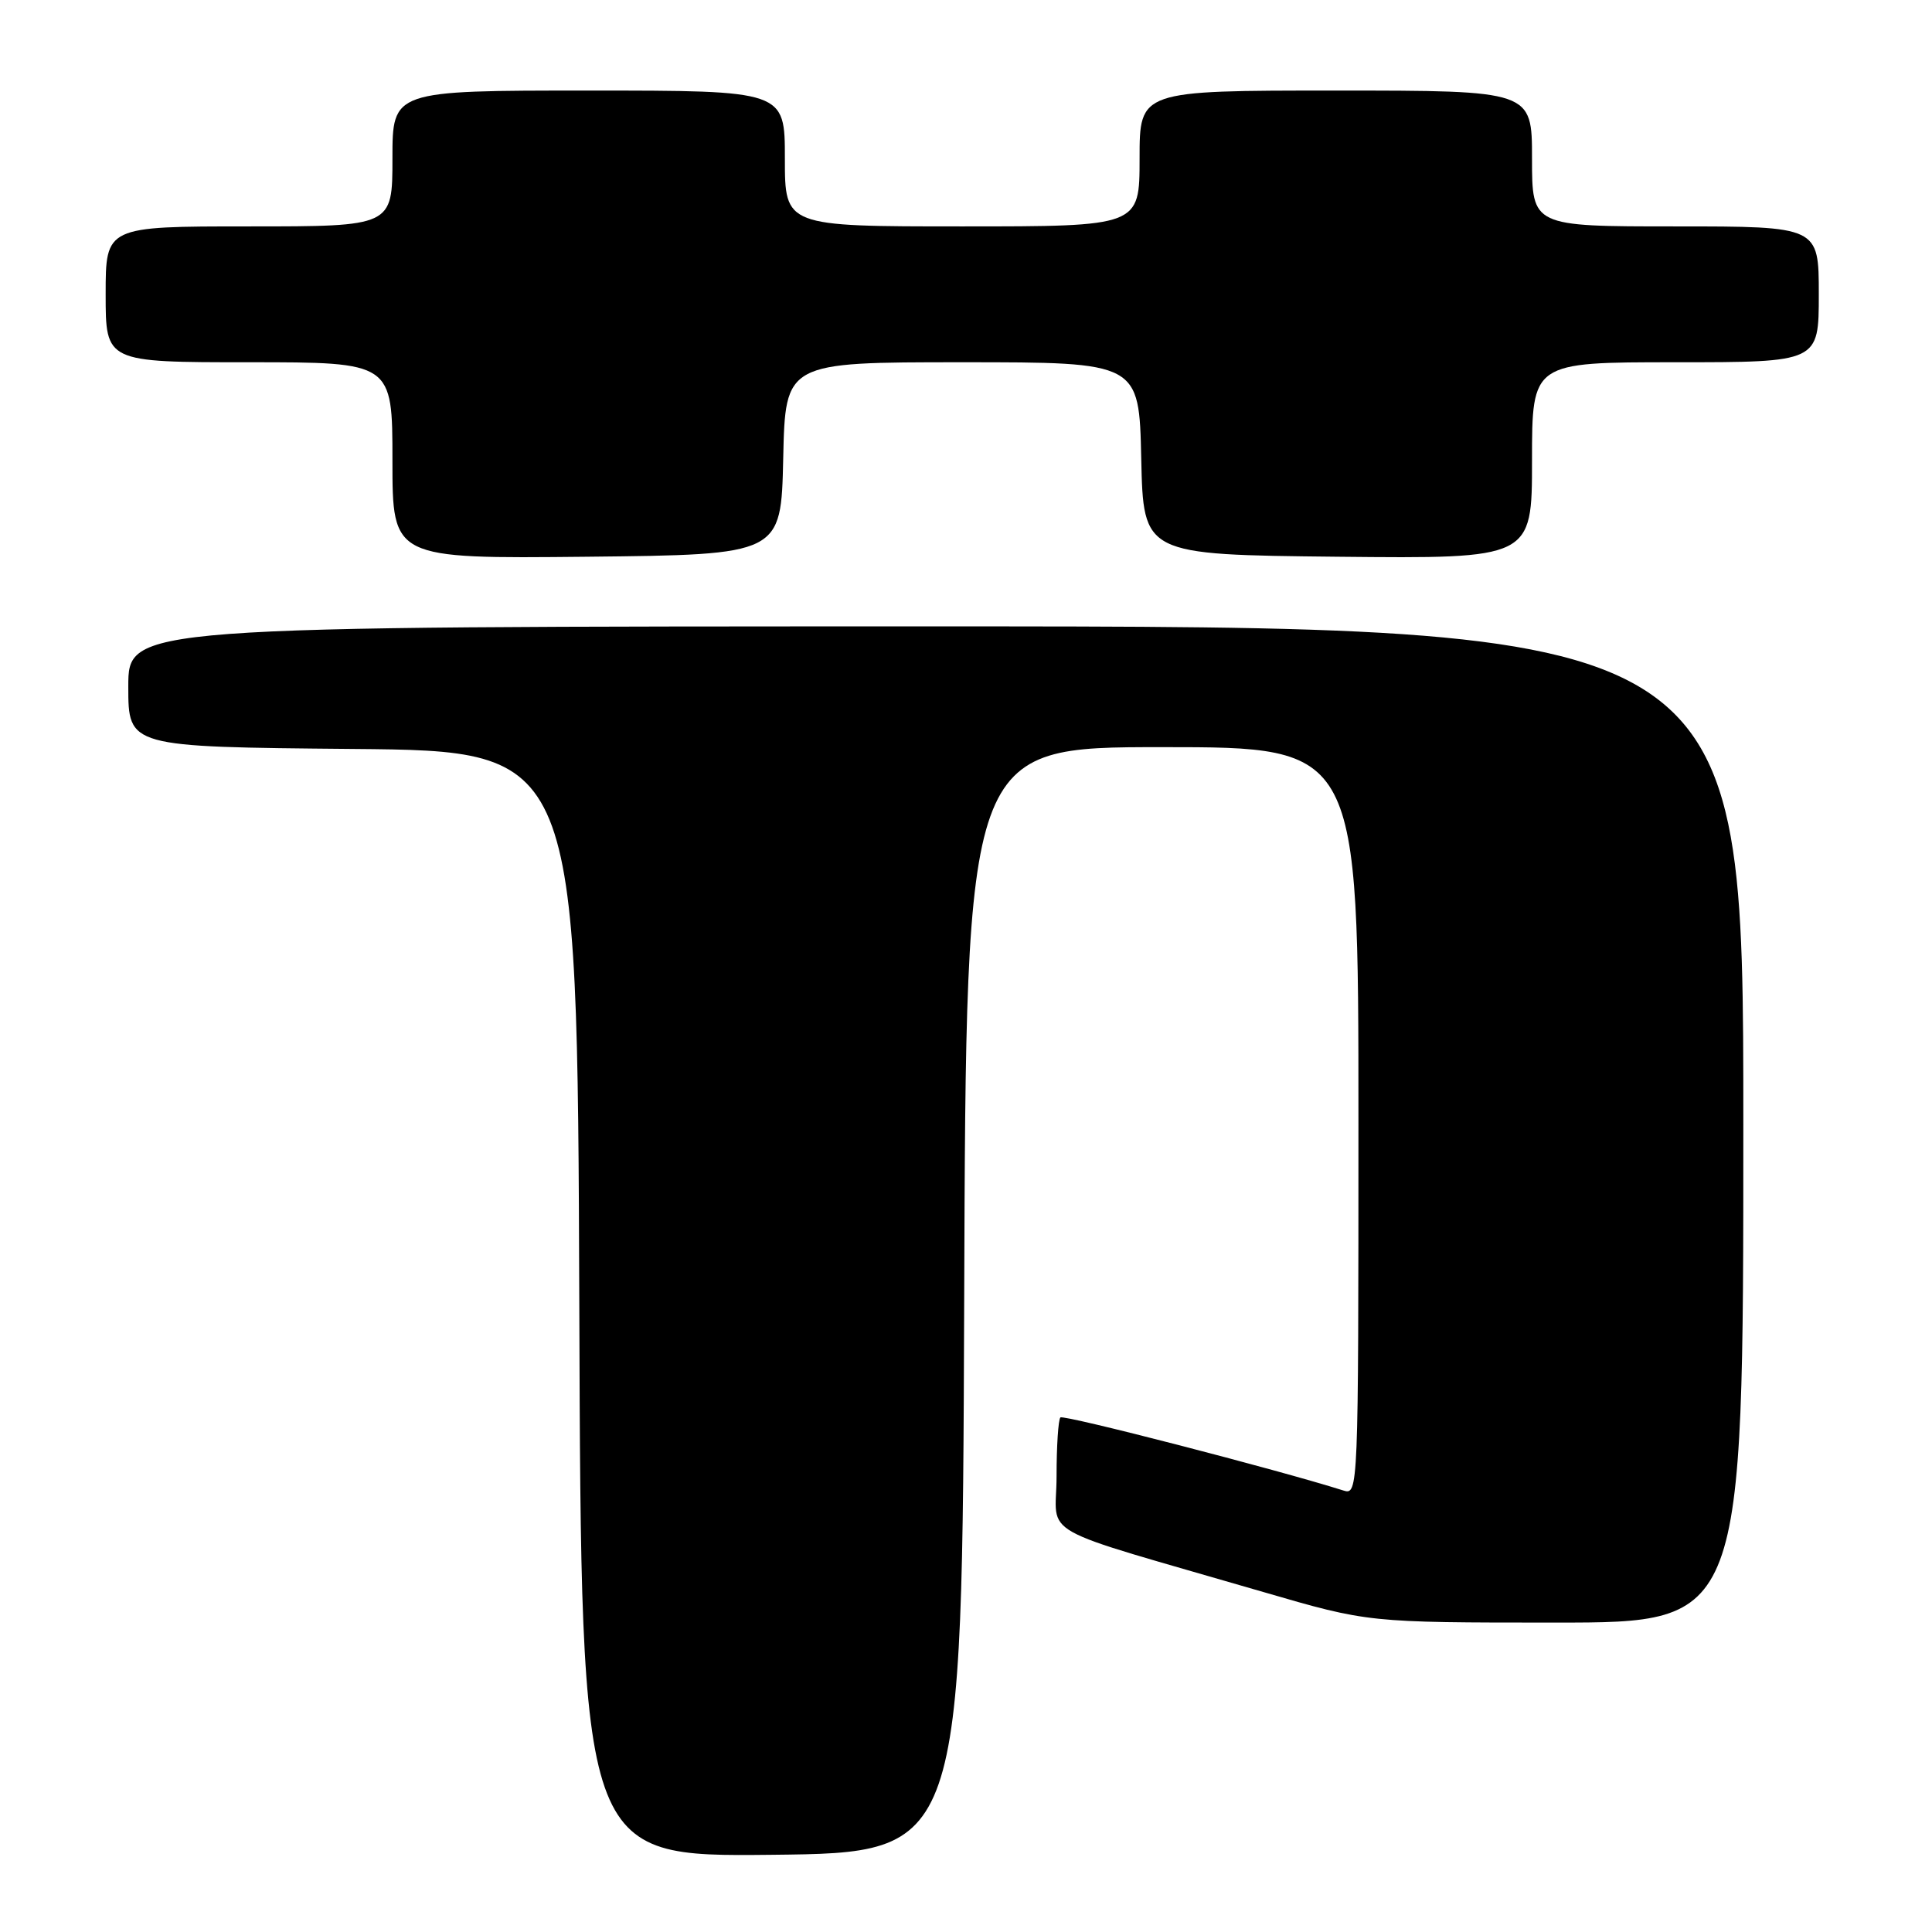 <?xml version="1.0" encoding="UTF-8" standalone="no"?>
<!DOCTYPE svg PUBLIC "-//W3C//DTD SVG 1.1//EN" "http://www.w3.org/Graphics/SVG/1.1/DTD/svg11.dtd" >
<svg xmlns="http://www.w3.org/2000/svg" xmlns:xlink="http://www.w3.org/1999/xlink" version="1.1" viewBox="0 0 256 256">
 <g >
 <path fill="currentColor"
d=" M 127.76 172.25 C 128.01 99.00 128.01 99.00 154.01 99.00 C 180.00 99.00 180.00 99.00 180.00 148.57 C 180.00 197.63 179.98 198.13 178.01 197.50 C 169.33 194.75 140.92 187.41 140.51 187.82 C 140.23 188.10 140.00 191.61 140.00 195.62 C 140.00 203.90 136.54 201.96 167.40 210.95 C 181.30 215.00 181.30 215.00 206.15 215.00 C 231.00 215.00 231.00 215.00 231.00 149.00 C 231.00 83.00 231.00 83.00 124.00 83.00 C 17.00 83.00 17.00 83.00 17.00 90.99 C 17.00 98.97 17.00 98.97 46.75 99.24 C 76.50 99.50 76.50 99.50 76.76 172.77 C 77.01 246.03 77.01 246.03 102.26 245.77 C 127.50 245.50 127.50 245.50 127.76 172.25 Z  M 103.78 60.75 C 104.06 48.00 104.06 48.00 127.50 48.00 C 150.94 48.00 150.94 48.00 151.22 60.75 C 151.50 73.50 151.50 73.50 177.25 73.77 C 203.00 74.03 203.00 74.03 203.00 61.02 C 203.00 48.00 203.00 48.00 222.00 48.00 C 241.00 48.00 241.00 48.00 241.00 39.00 C 241.00 30.00 241.00 30.00 222.00 30.00 C 203.00 30.00 203.00 30.00 203.00 21.00 C 203.00 12.00 203.00 12.00 177.00 12.00 C 151.00 12.00 151.00 12.00 151.00 21.00 C 151.00 30.00 151.00 30.00 127.50 30.00 C 104.00 30.00 104.00 30.00 104.00 21.00 C 104.00 12.00 104.00 12.00 78.00 12.00 C 52.00 12.00 52.00 12.00 52.00 21.00 C 52.00 30.00 52.00 30.00 33.00 30.00 C 14.00 30.00 14.00 30.00 14.00 39.00 C 14.00 48.00 14.00 48.00 33.00 48.00 C 52.00 48.00 52.00 48.00 52.00 61.02 C 52.00 74.03 52.00 74.03 77.75 73.77 C 103.50 73.50 103.50 73.50 103.78 60.75 Z "/>
</g>
</svg>